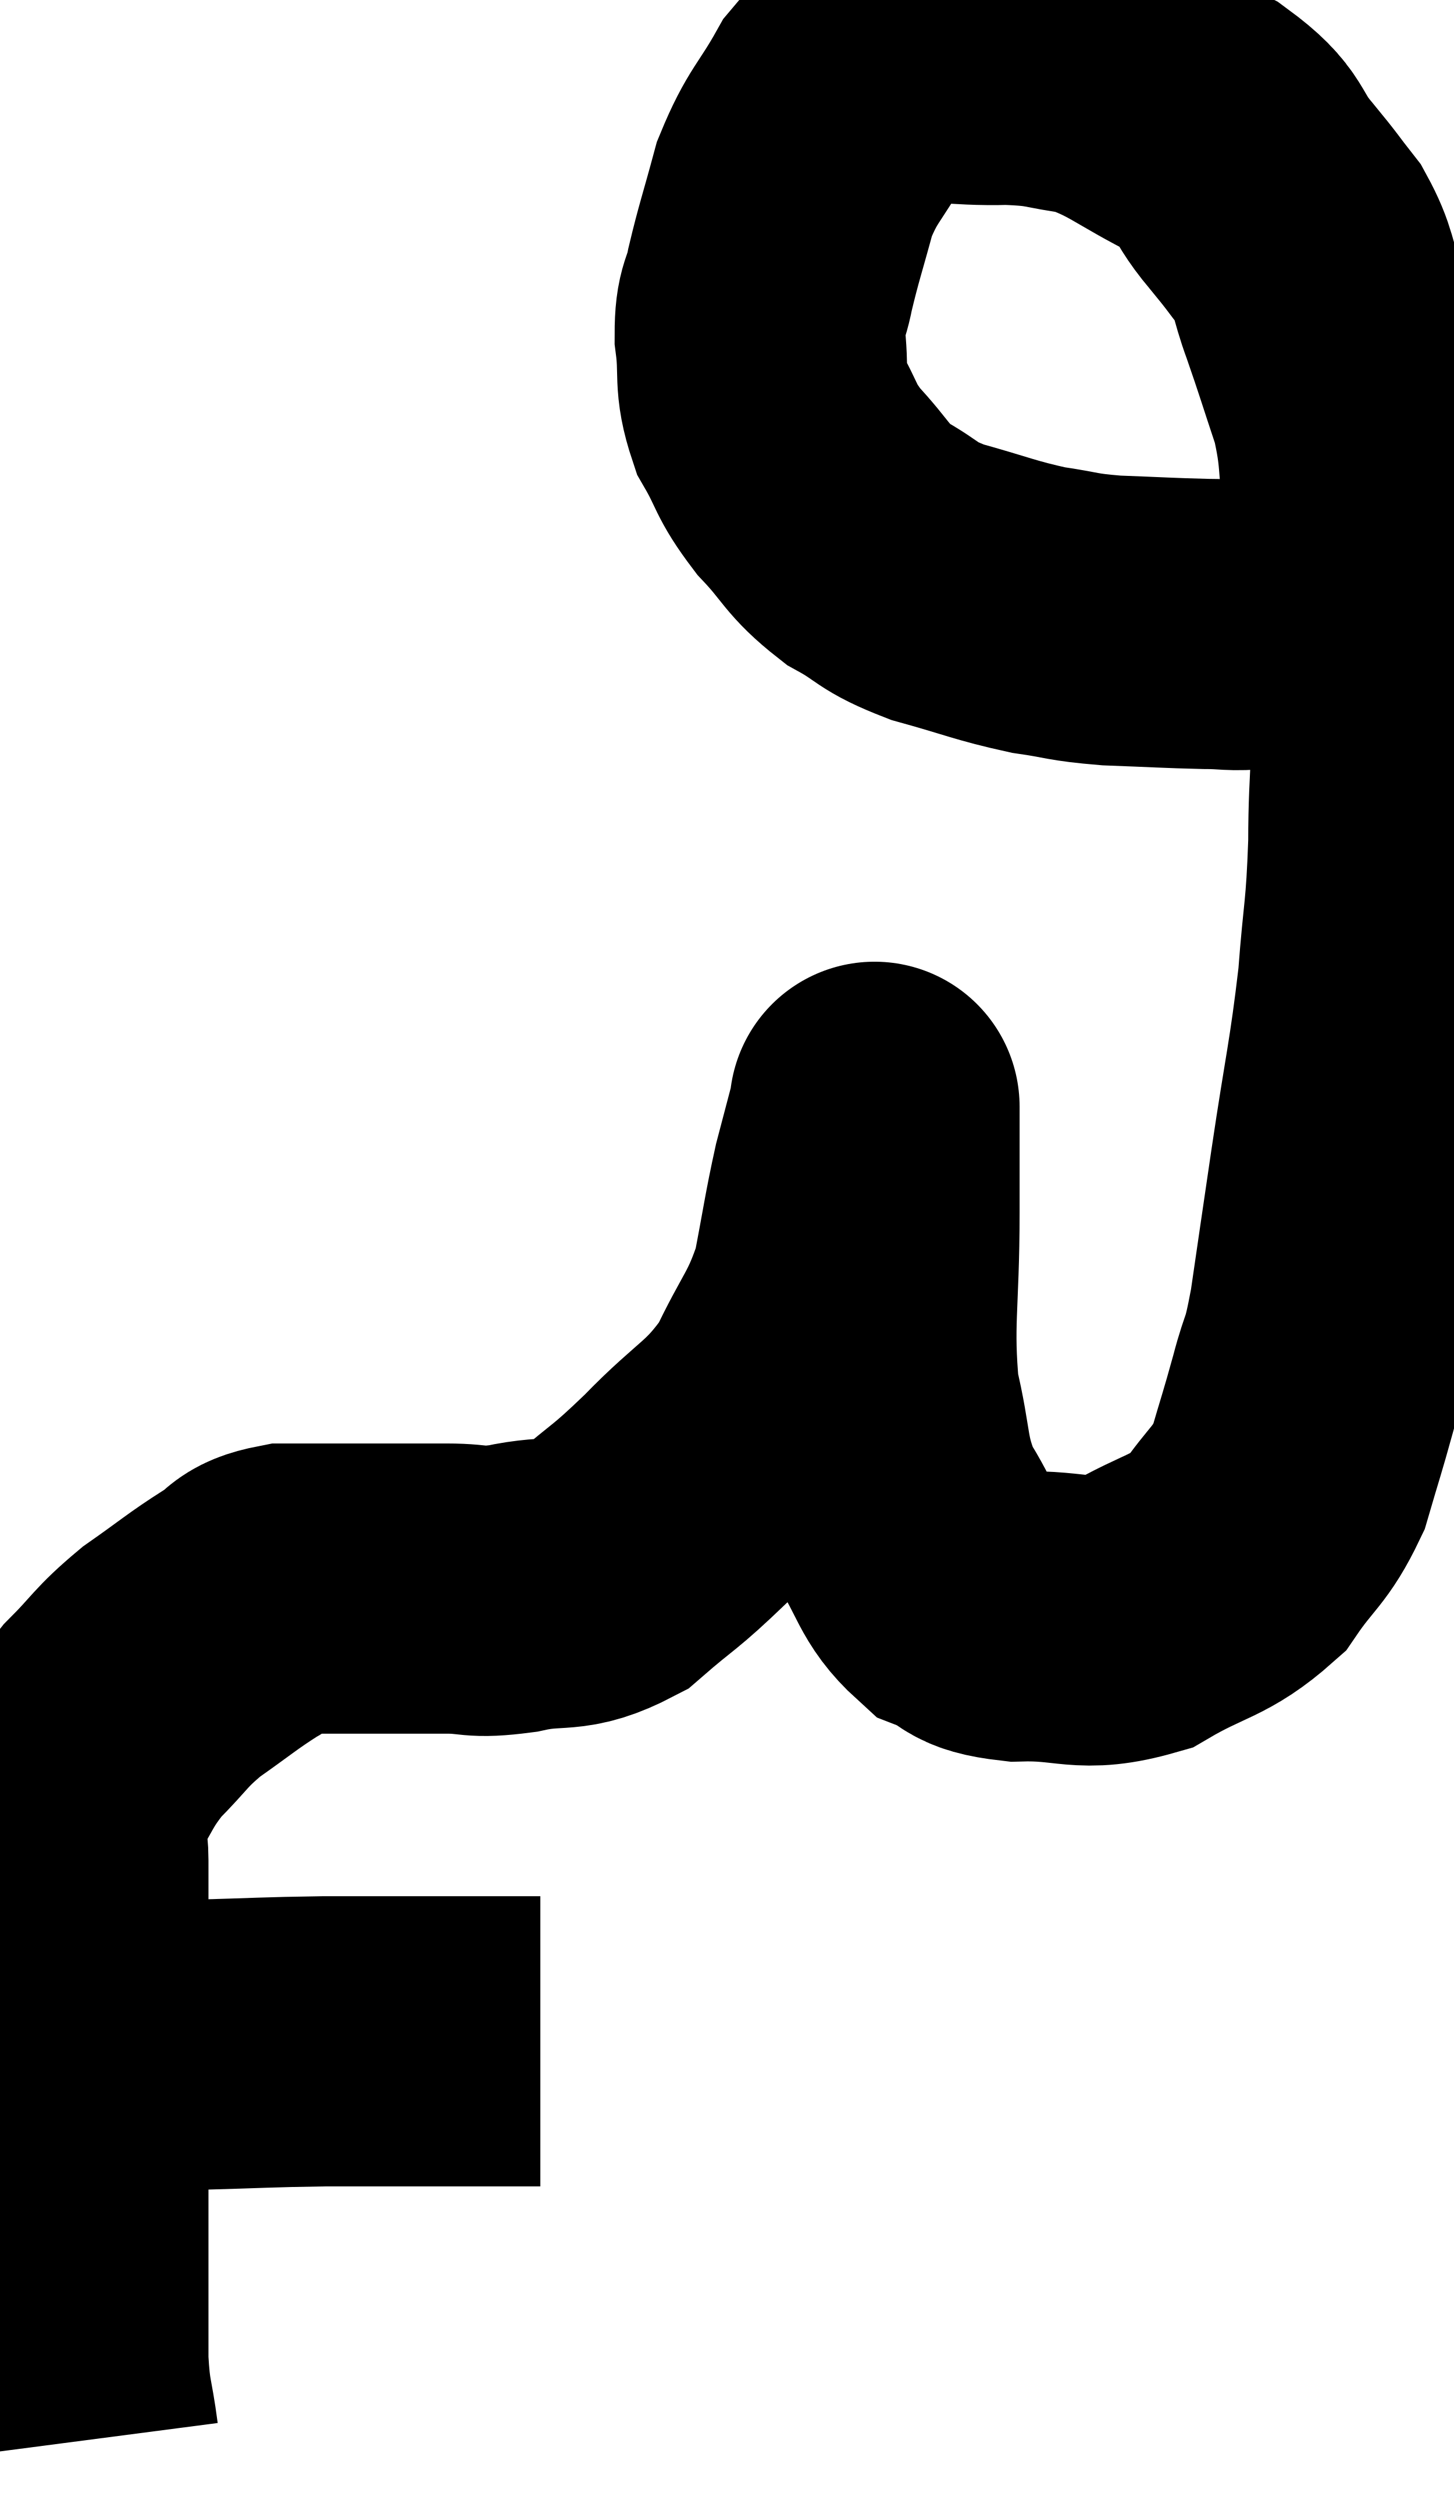 <svg xmlns="http://www.w3.org/2000/svg" viewBox="9.167 2.21 25.06 43.07" width="25.06" height="43.07"><path d="M 10.32 37.44 C 11.43 37.44, 11.43 37.455, 12.54 37.44 C 13.65 37.41, 13.725 37.395, 14.76 37.38 C 15.72 37.38, 15.99 37.38, 16.68 37.38 C 17.1 37.38, 17.115 37.38, 17.52 37.38 C 17.91 37.38, 18.06 37.38, 18.3 37.38 C 18.39 37.38, 18.435 37.38, 18.48 37.38 L 18.48 37.38" fill="none" stroke="black" stroke-width="5"></path><path d="M 10.44 44.28 C 10.35 43.59, 10.305 43.665, 10.26 42.9 C 10.26 42.06, 10.26 42.09, 10.26 41.22 C 10.26 40.32, 10.26 40.245, 10.26 39.42 C 10.26 38.67, 10.26 38.67, 10.26 37.92 C 10.26 37.17, 10.26 37.11, 10.26 36.42 C 10.26 35.79, 10.26 35.7, 10.26 35.16 C 10.26 34.71, 10.26 34.755, 10.26 34.26 C 10.26 33.72, 10.05 33.78, 10.26 33.18 C 10.68 32.52, 10.635 32.445, 11.1 31.86 C 11.61 31.35, 11.565 31.305, 12.12 30.84 C 12.72 30.42, 12.825 30.315, 13.32 30 C 13.71 29.79, 13.56 29.685, 14.1 29.58 C 14.79 29.58, 14.79 29.58, 15.48 29.58 C 16.17 29.58, 16.23 29.58, 16.86 29.58 C 17.43 29.58, 17.31 29.67, 18 29.58 C 18.81 29.4, 18.87 29.61, 19.62 29.22 C 20.31 28.62, 20.235 28.755, 21 28.02 C 21.84 27.15, 22.035 27.195, 22.68 26.28 C 23.13 25.32, 23.265 25.305, 23.58 24.36 C 23.76 23.43, 23.775 23.25, 23.94 22.5 C 24.09 21.93, 24.165 21.645, 24.24 21.36 C 24.24 21.36, 24.24 21.33, 24.24 21.36 C 24.24 21.42, 24.24 21.045, 24.24 21.48 C 24.24 22.29, 24.24 21.9, 24.24 23.1 C 24.24 24.69, 24.12 24.99, 24.24 26.28 C 24.48 27.27, 24.375 27.42, 24.72 28.26 C 25.17 28.95, 25.125 29.19, 25.62 29.64 C 26.16 29.85, 25.92 29.97, 26.7 30.06 C 27.72 30.03, 27.795 30.27, 28.74 30 C 29.61 29.49, 29.82 29.565, 30.48 28.98 C 30.93 28.32, 31.05 28.35, 31.38 27.66 C 31.59 26.94, 31.605 26.925, 31.8 26.22 C 31.98 25.53, 31.98 25.8, 32.16 24.84 C 32.34 23.61, 32.31 23.805, 32.52 22.38 C 32.76 20.76, 32.835 20.55, 33 19.14 C 33.09 17.94, 33.135 18.015, 33.18 16.74 C 33.18 15.39, 33.285 15.465, 33.18 14.04 C 32.97 12.54, 32.925 12.255, 32.76 11.04 C 32.64 10.11, 32.715 10.05, 32.52 9.18 C 32.25 8.37, 32.22 8.25, 31.98 7.56 C 31.77 6.99, 31.83 6.915, 31.56 6.42 C 31.23 6, 31.32 6.09, 30.9 5.58 C 30.39 4.98, 30.615 4.92, 29.88 4.38 C 28.92 3.9, 28.8 3.705, 27.96 3.42 C 27.24 3.33, 27.345 3.27, 26.52 3.24 C 25.59 3.27, 25.365 3.12, 24.66 3.3 C 24.18 3.63, 24.15 3.42, 23.7 3.96 C 23.28 4.71, 23.175 4.695, 22.86 5.46 C 22.65 6.24, 22.59 6.39, 22.44 7.02 C 22.35 7.5, 22.26 7.395, 22.26 7.98 C 22.35 8.67, 22.23 8.73, 22.44 9.36 C 22.77 9.93, 22.68 9.945, 23.1 10.5 C 23.61 11.04, 23.565 11.145, 24.12 11.58 C 24.72 11.91, 24.585 11.955, 25.32 12.24 C 26.19 12.48, 26.31 12.555, 27.06 12.72 C 27.69 12.81, 27.6 12.84, 28.32 12.9 C 29.13 12.93, 29.31 12.945, 29.94 12.96 C 30.39 12.96, 30.375 13.005, 30.84 12.96 C 31.32 12.87, 31.47 12.87, 31.8 12.78 C 31.98 12.69, 31.995 12.72, 32.16 12.6 C 32.31 12.45, 32.385 12.375, 32.46 12.3 C 32.46 12.3, 32.445 12.315, 32.46 12.3 C 32.49 12.27, 32.46 12.285, 32.52 12.24 L 32.7 12.12" fill="none" stroke="black" stroke-width="5"></path></svg>